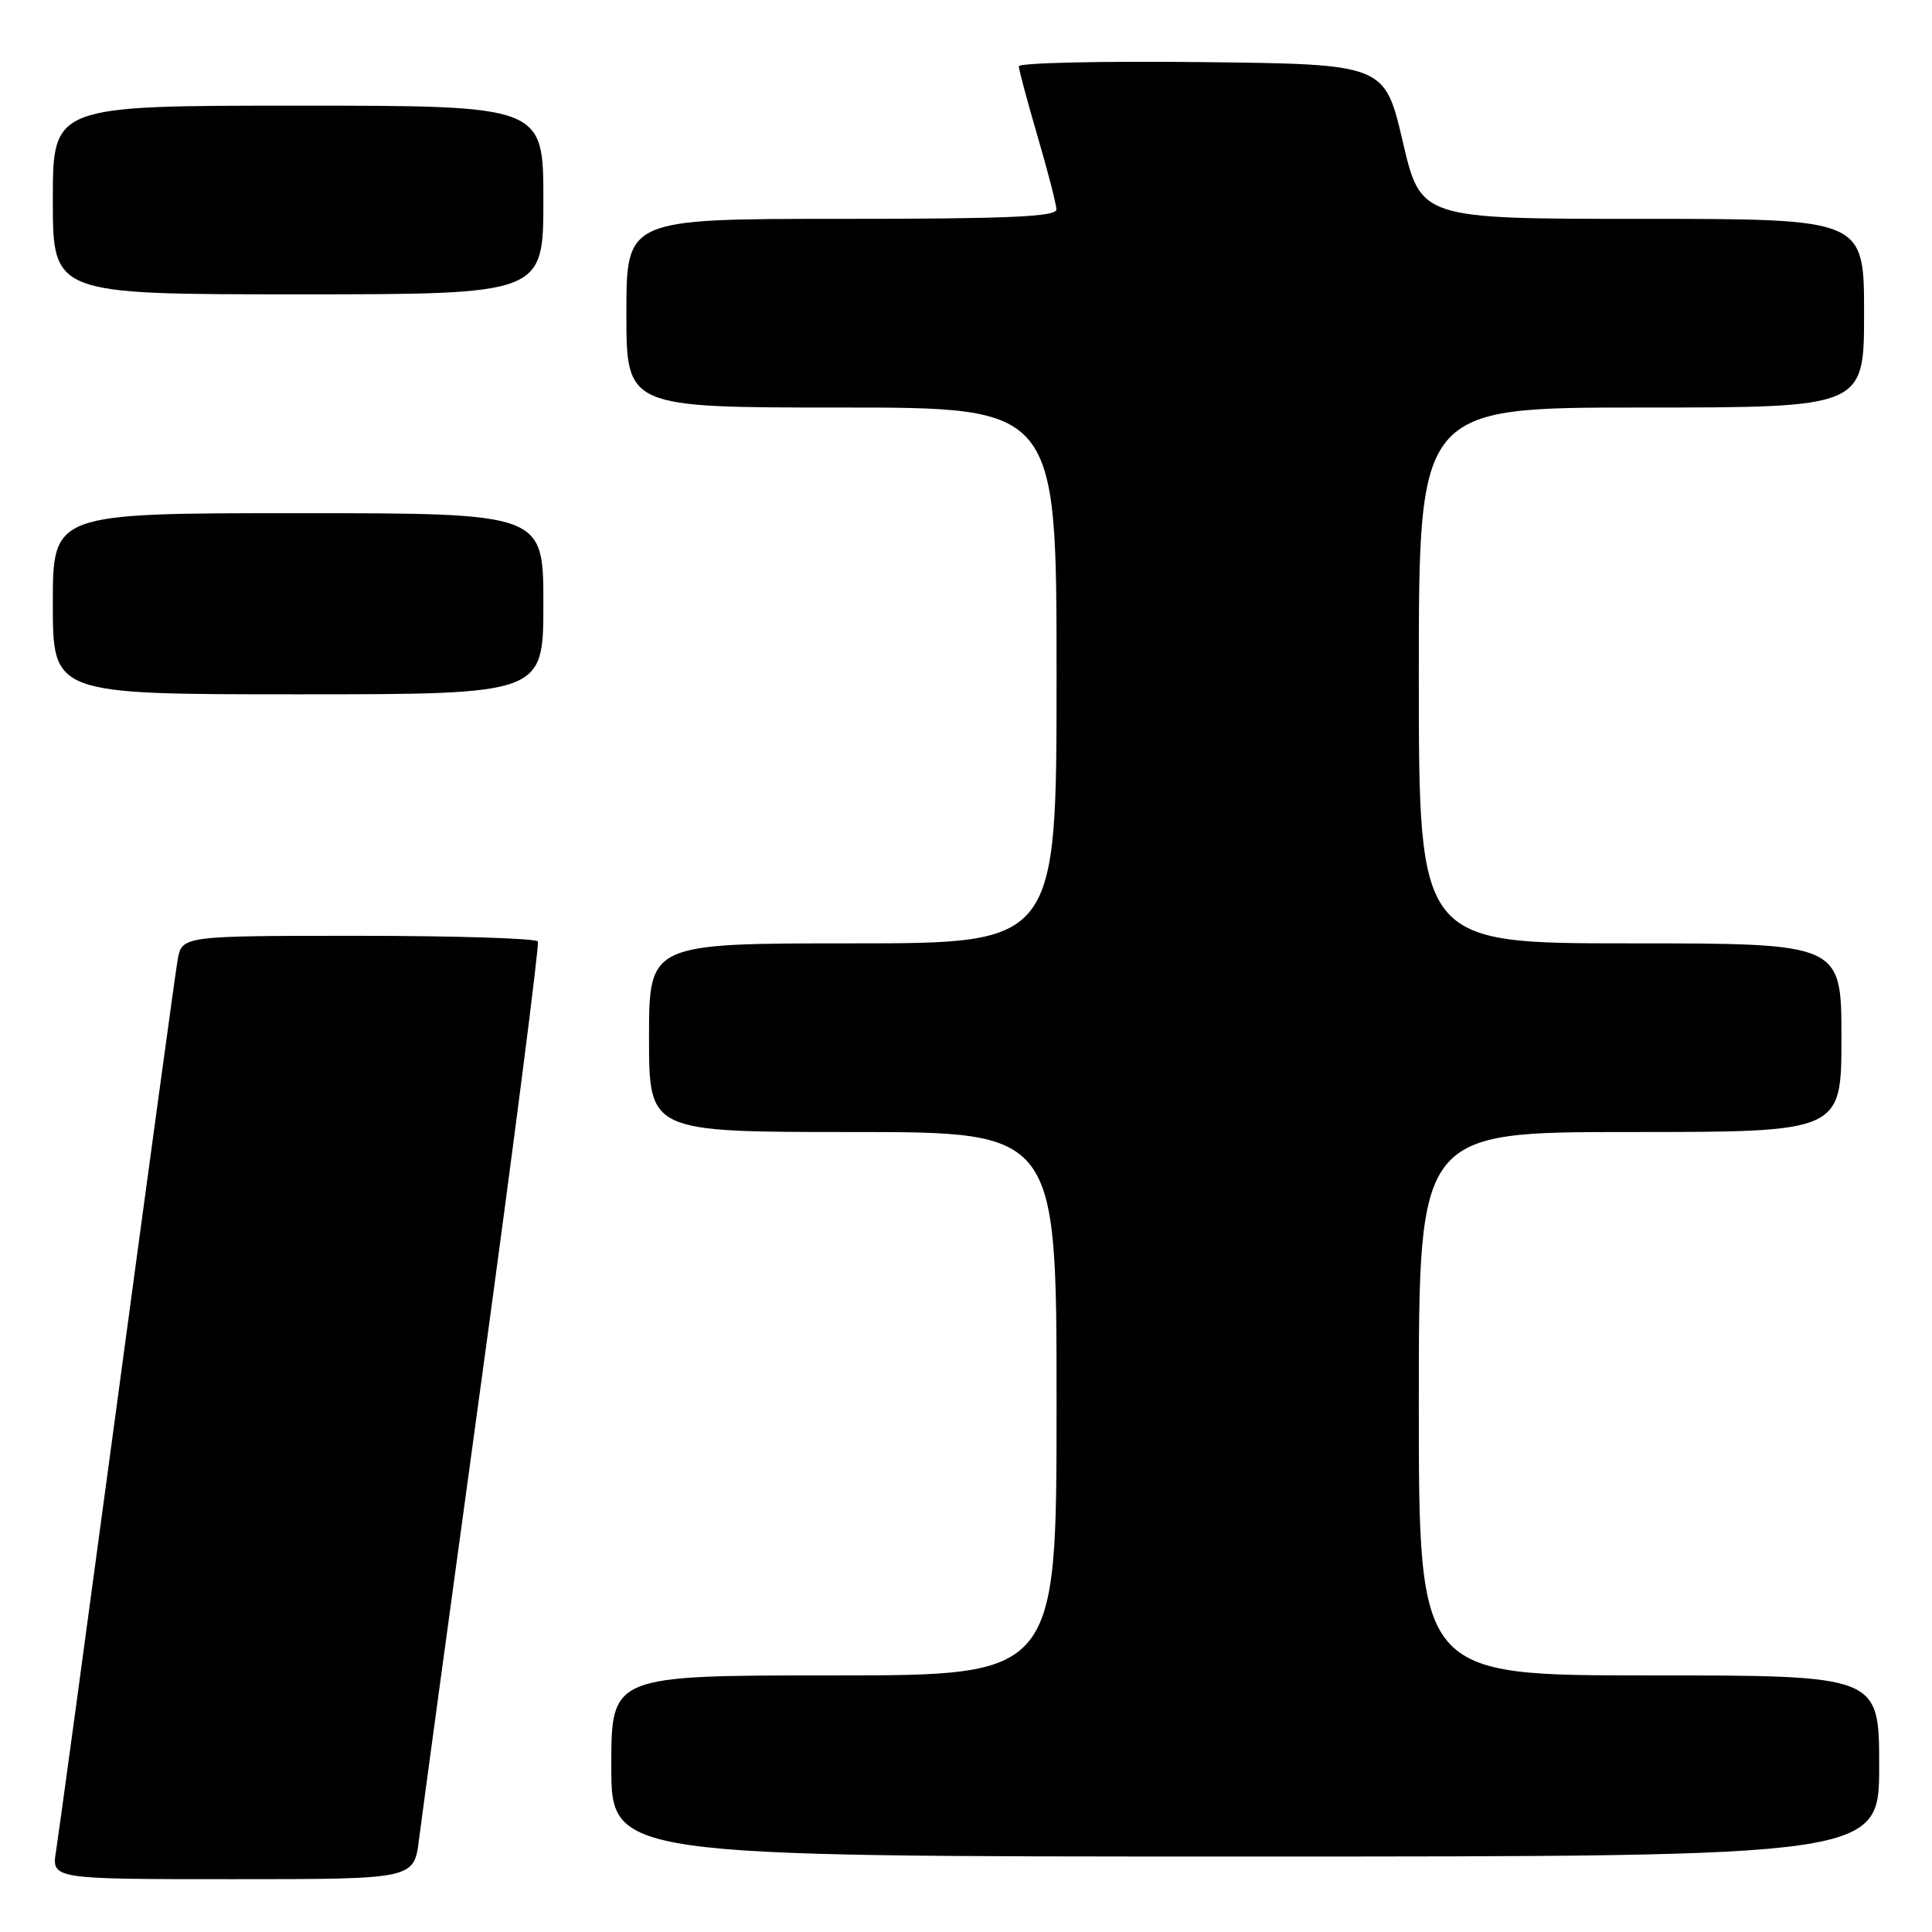<?xml version="1.0" encoding="UTF-8" standalone="no"?>
<!DOCTYPE svg PUBLIC "-//W3C//DTD SVG 1.1//EN" "http://www.w3.org/Graphics/SVG/1.1/DTD/svg11.dtd" >
<svg xmlns="http://www.w3.org/2000/svg" xmlns:xlink="http://www.w3.org/1999/xlink" version="1.1" viewBox="0 0 256 256">
 <g >
 <path fill="currentColor"
d=" M 55.52 243.75 C 55.88 240.86 59.66 213.07 63.92 182.00 C 68.17 150.93 71.48 125.16 71.27 124.75 C 71.06 124.34 60.35 124.00 47.49 124.00 C 24.09 124.00 24.09 124.00 23.53 127.25 C 23.22 129.04 19.61 155.47 15.50 186.00 C 11.39 216.53 7.76 243.19 7.43 245.25 C 6.82 249.00 6.82 249.00 30.84 249.00 C 54.86 249.00 54.86 249.00 55.52 243.75 Z  M 249.00 234.00 C 249.00 222.00 249.00 222.00 218.50 222.00 C 188.00 222.00 188.00 222.00 188.00 186.00 C 188.00 150.00 188.00 150.00 216.00 150.00 C 244.00 150.00 244.00 150.00 244.00 137.50 C 244.00 125.00 244.00 125.00 216.00 125.00 C 188.00 125.00 188.00 125.00 188.00 89.50 C 188.00 54.00 188.00 54.00 217.50 54.00 C 247.00 54.00 247.00 54.00 247.00 41.50 C 247.00 29.00 247.00 29.00 217.63 29.00 C 188.26 29.00 188.26 29.00 185.87 18.75 C 183.47 8.50 183.47 8.50 159.24 8.23 C 145.91 8.08 135.00 8.33 135.00 8.78 C 135.00 9.23 136.12 13.40 137.48 18.05 C 138.84 22.70 139.97 27.06 139.98 27.75 C 140.00 28.72 133.64 29.00 111.50 29.00 C 83.00 29.00 83.00 29.00 83.00 41.50 C 83.00 54.00 83.00 54.00 111.50 54.00 C 140.00 54.00 140.00 54.00 140.00 89.50 C 140.00 125.00 140.00 125.00 113.00 125.00 C 86.00 125.00 86.00 125.00 86.00 137.50 C 86.00 150.00 86.00 150.00 113.00 150.00 C 140.00 150.00 140.00 150.00 140.00 186.00 C 140.00 222.00 140.00 222.00 110.50 222.00 C 81.00 222.00 81.00 222.00 81.00 234.00 C 81.00 246.00 81.00 246.00 165.00 246.00 C 249.00 246.00 249.00 246.00 249.00 234.00 Z  M 72.00 80.00 C 72.00 68.00 72.00 68.00 39.50 68.00 C 7.00 68.00 7.00 68.00 7.00 80.00 C 7.00 92.00 7.00 92.00 39.50 92.00 C 72.00 92.00 72.00 92.00 72.00 80.00 Z  M 72.00 26.50 C 72.00 14.00 72.00 14.00 39.50 14.00 C 7.00 14.00 7.00 14.00 7.00 26.50 C 7.00 39.00 7.00 39.00 39.50 39.00 C 72.00 39.00 72.00 39.00 72.00 26.50 Z "/>
</g>
</svg>